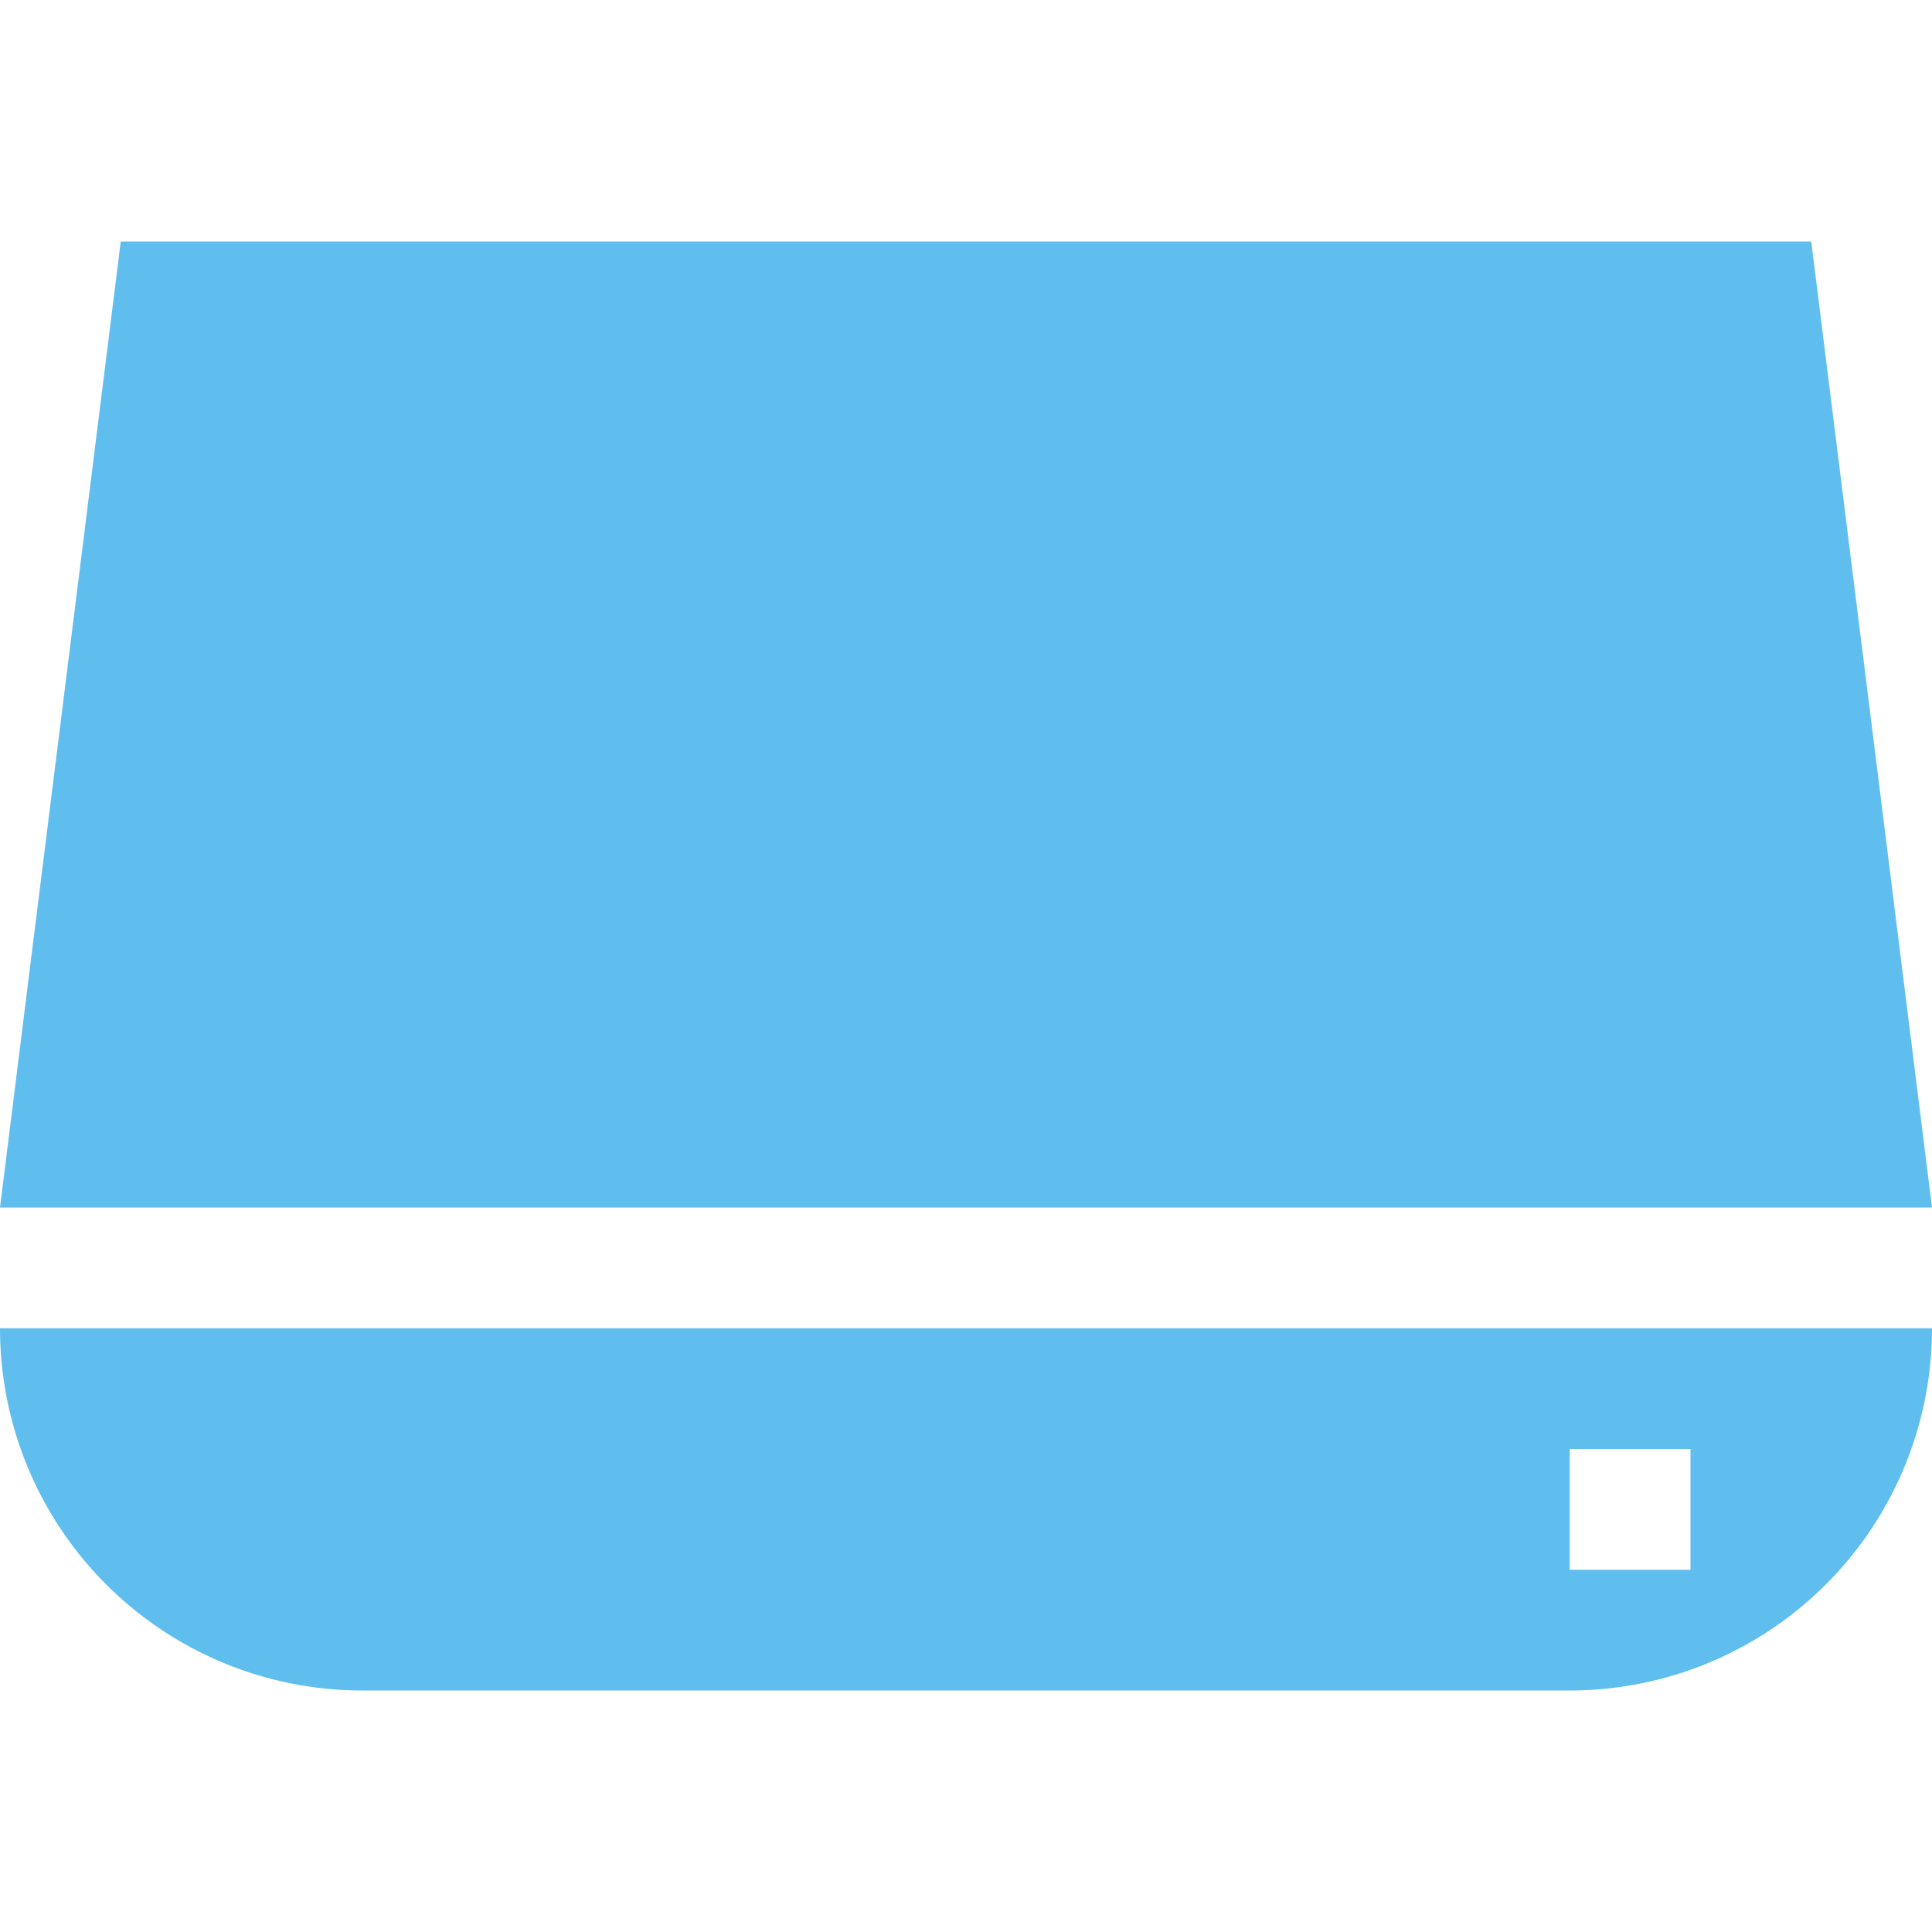 <svg t="1750148407492" class="icon" viewBox="0 0 1024 1024" version="1.1"
  xmlns="http://www.w3.org/2000/svg" p-id="14916" width="200" height="200">
  <path
    d="M192 896h640a192 192 0 0 0 192-192H0a192 192 0 0 0 192 192z m640-128h64v64h-64v-64z m128-640H64L0 640h1024z"
    fill="#60beef"></path>
</svg>